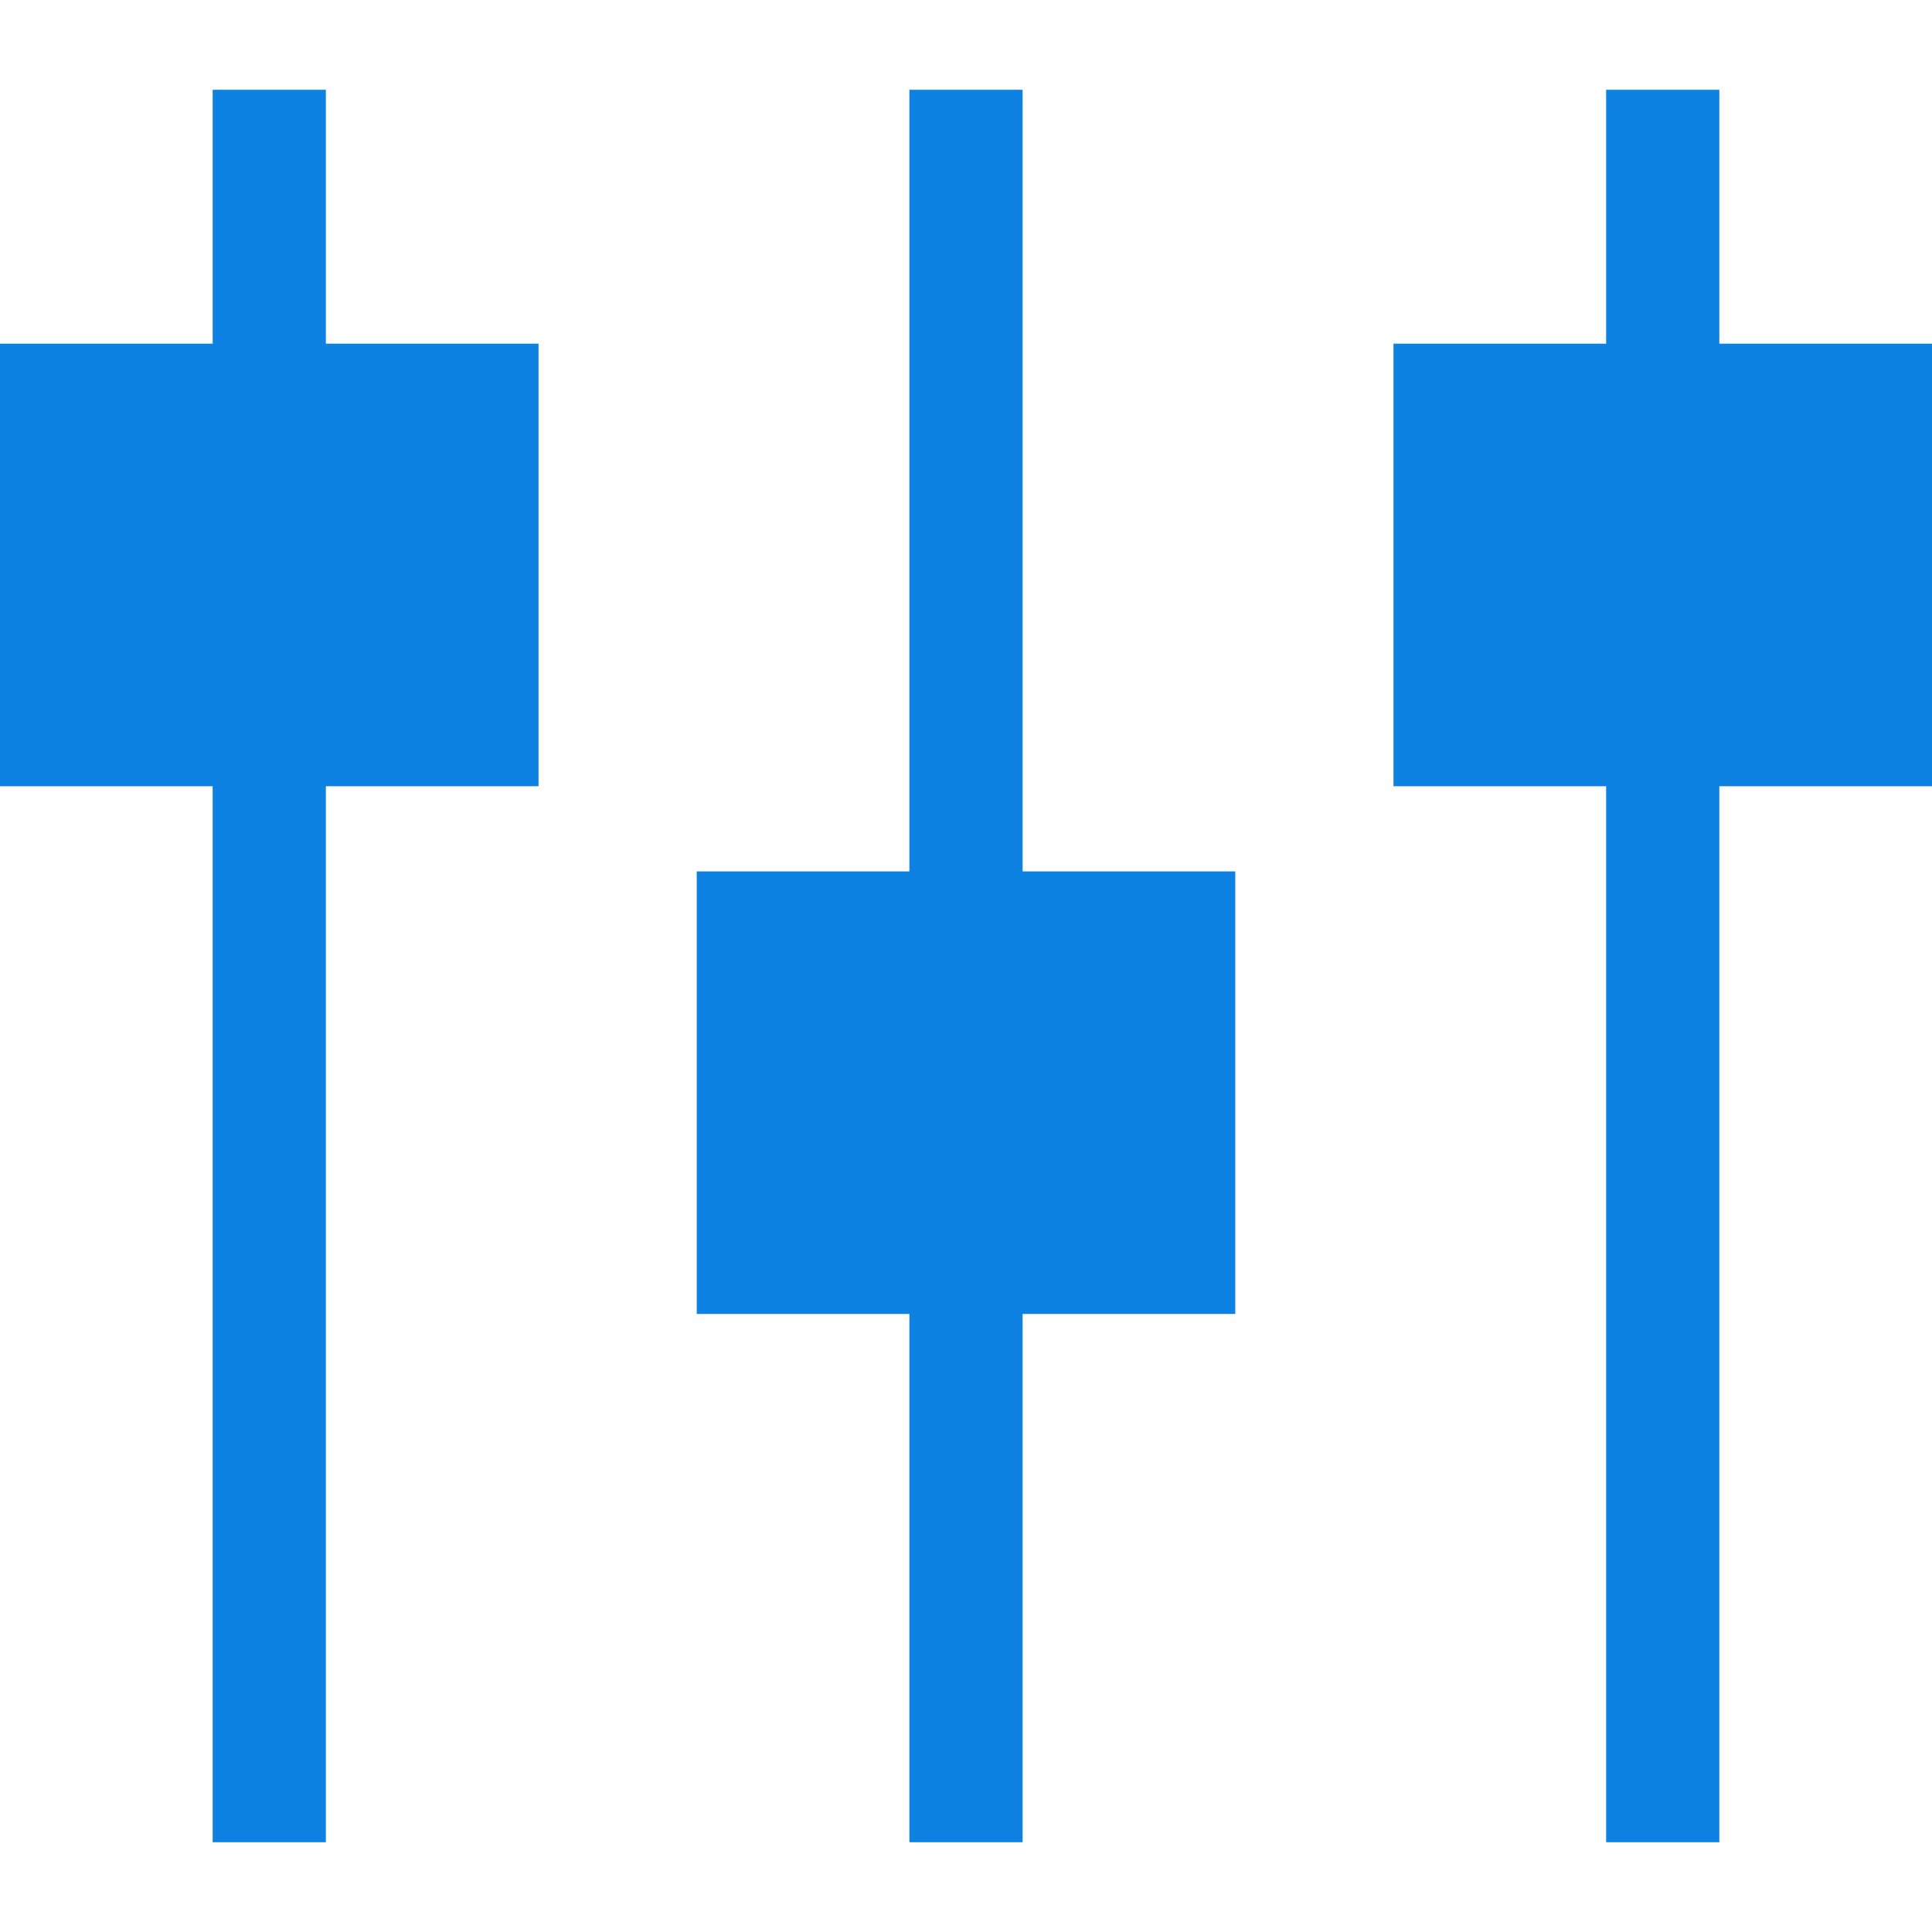 <?xml version="1.0" encoding="iso-8859-1"?>
<!-- Generator: Adobe Illustrator 19.0.0, SVG Export Plug-In . SVG Version: 6.00 Build 0)  -->
<svg fill="#0e82e2" version="1.1" id="Capa_1" xmlns="http://www.w3.org/2000/svg" xmlns:xlink="http://www.w3.org/1999/xlink" x="0px" y="0px"
	 viewBox="0 0 512 512" style="enable-background:new 0 0 512 512;" xml:space="preserve">
<g>
	<g>
		<polygon points="86.357,91.076 86.357,23.792 56.357,23.792 56.357,91.076 0,91.076 0,208.362 56.357,208.362 56.357,488.208 
			86.357,488.208 86.357,208.362 142.715,208.362 142.715,91.076 		"/>
	</g>
</g>
<g>
	<g>
		<polygon points="271,230.931 271,23.792 241,23.792 241,230.931 184.643,230.931 184.643,348.217 241,348.217 241,488.208 
			271,488.208 271,348.217 327.357,348.217 327.357,230.931 		"/>
	</g>
</g>
<g>
	<g>
		<polygon points="455.643,91.076 455.643,23.792 425.643,23.792 425.643,91.076 369.285,91.076 369.285,208.362 425.643,208.362 
			425.643,488.208 455.643,488.208 455.643,208.362 512,208.362 512,91.076 		"/>
	</g>
</g>
</svg>
